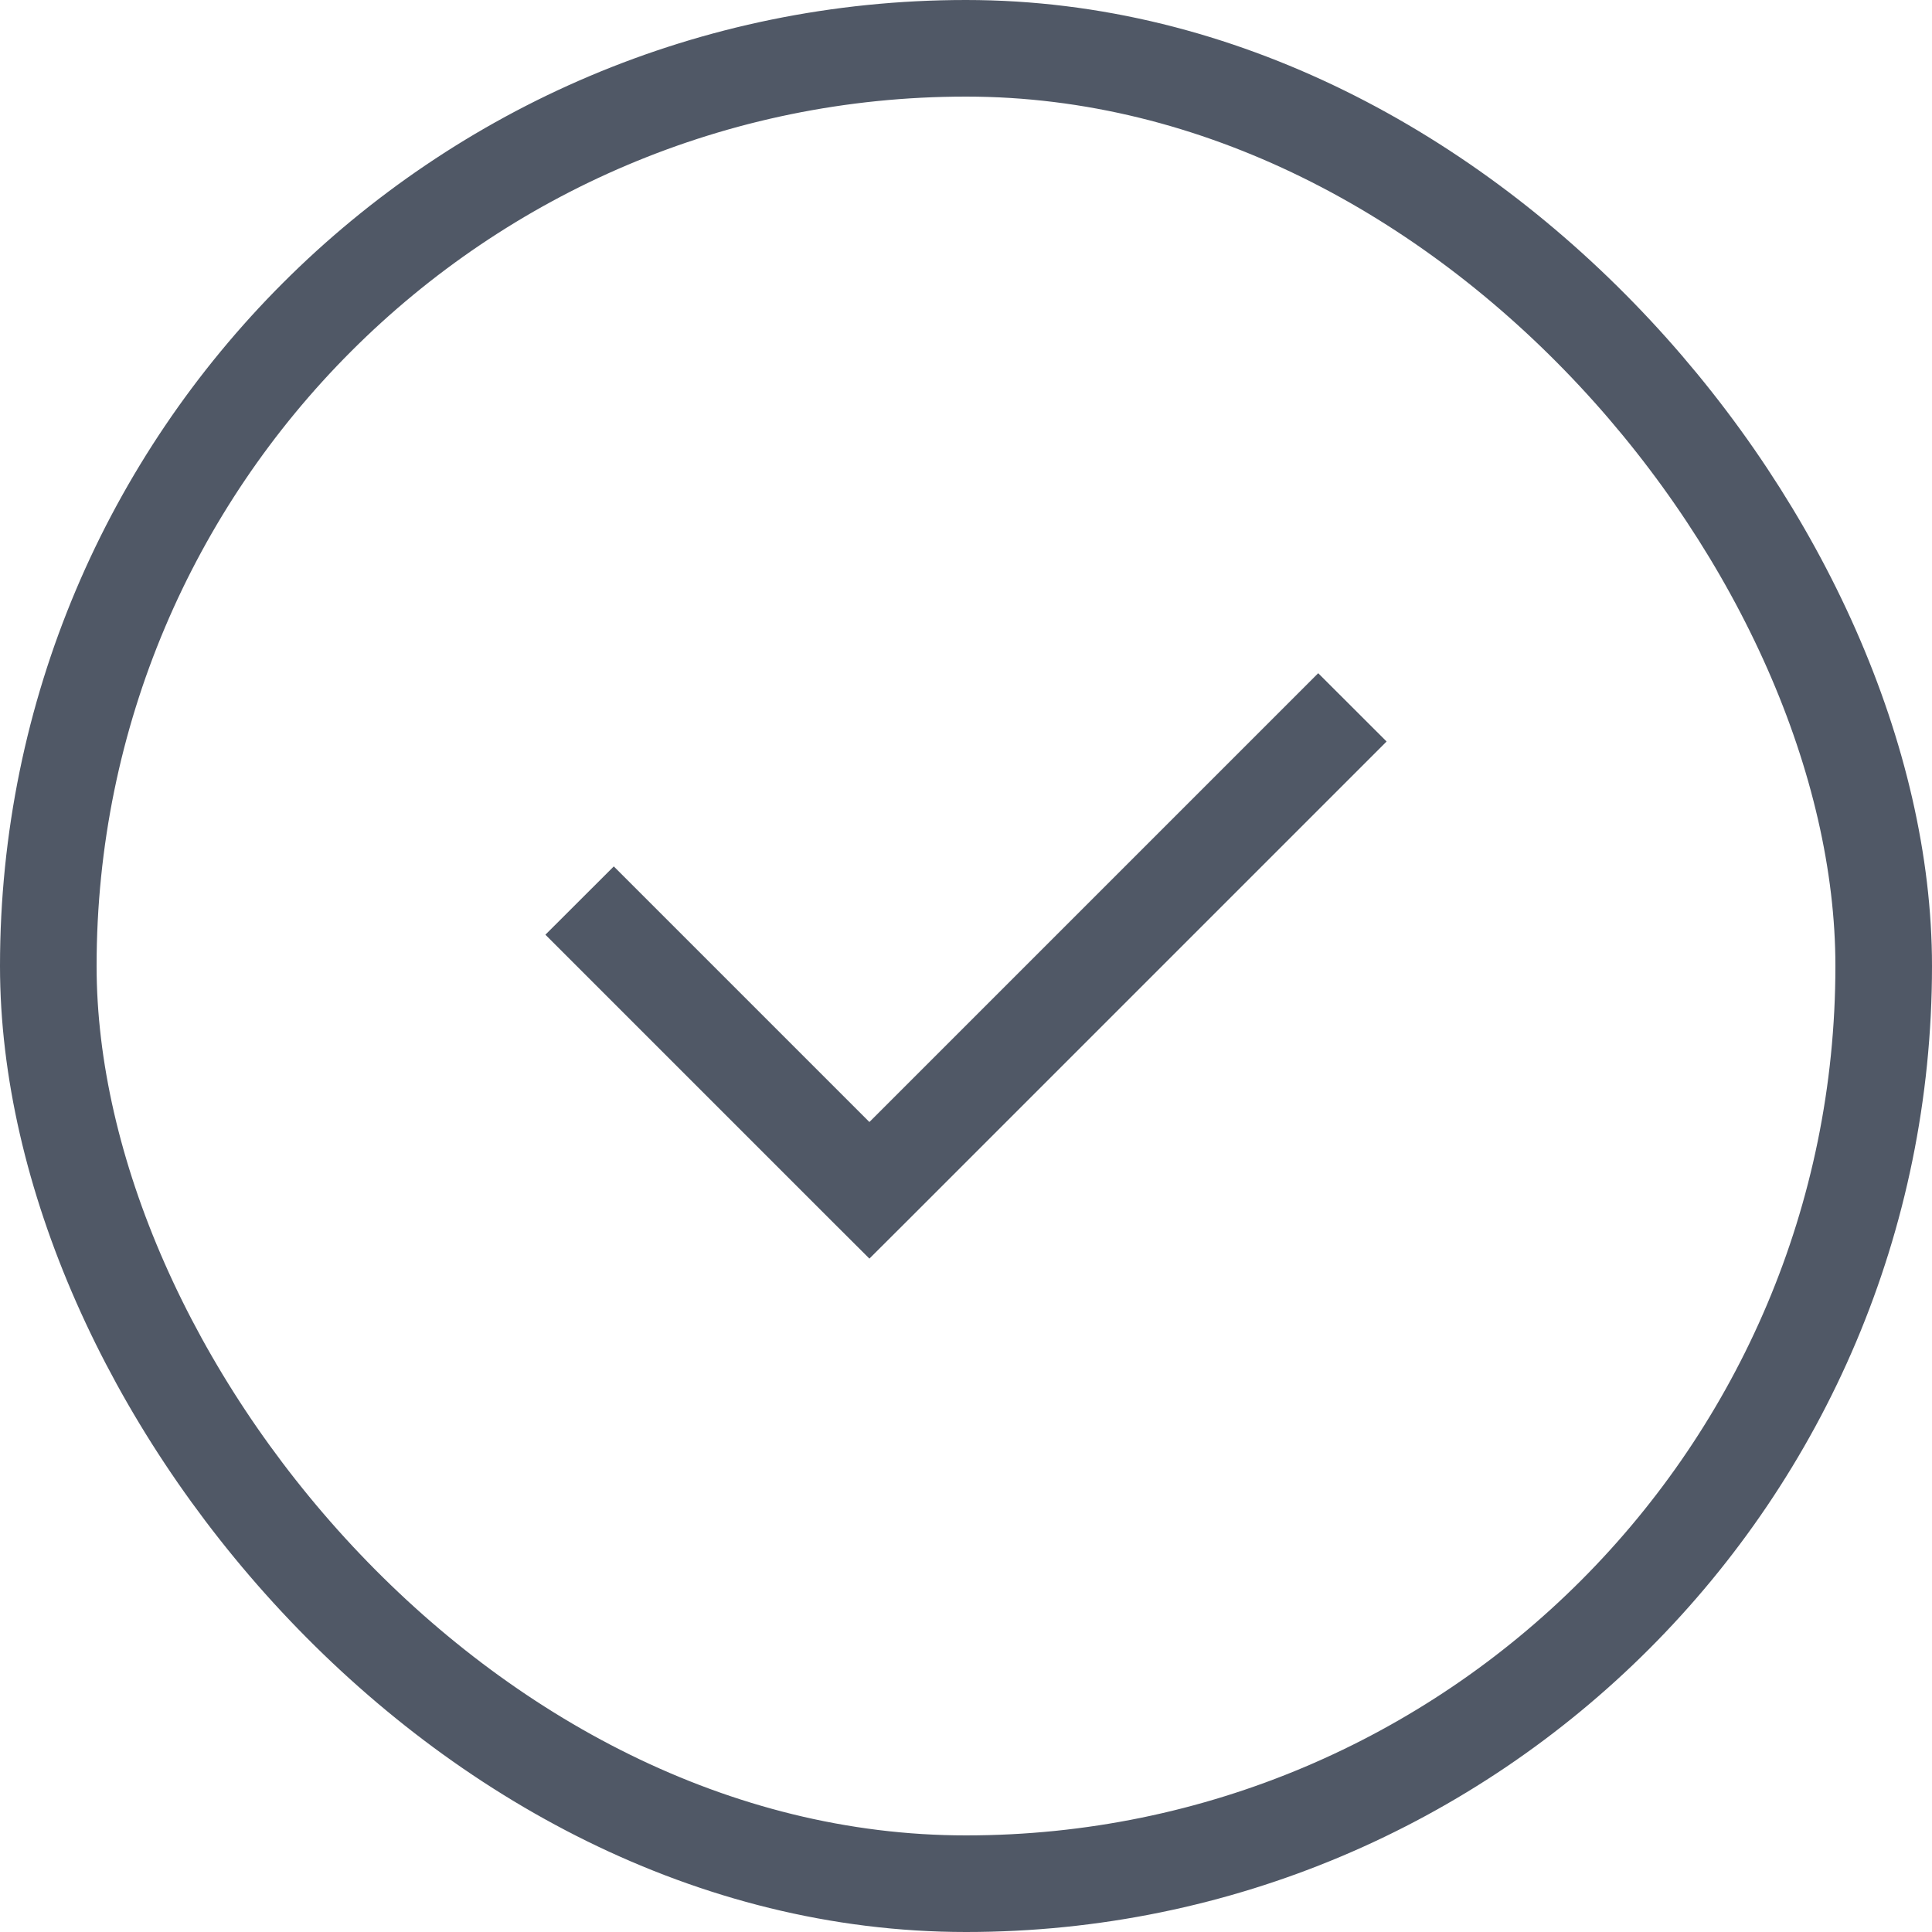 <svg width="20" height="20" viewBox="0 0 20 20" fill="none" xmlns="http://www.w3.org/2000/svg">
<rect x="0.5" y="0.5" width="19" height="19" rx="9.5" stroke="#505866"/>
<path fill-rule="evenodd" clip-rule="evenodd" d="M9 11.615L13.646 6.969L14.354 7.676L9.354 12.676L9 13.029L8.646 12.676L5.646 9.676L6.354 8.969L9 11.615Z" fill="#505866"/>
</svg>

